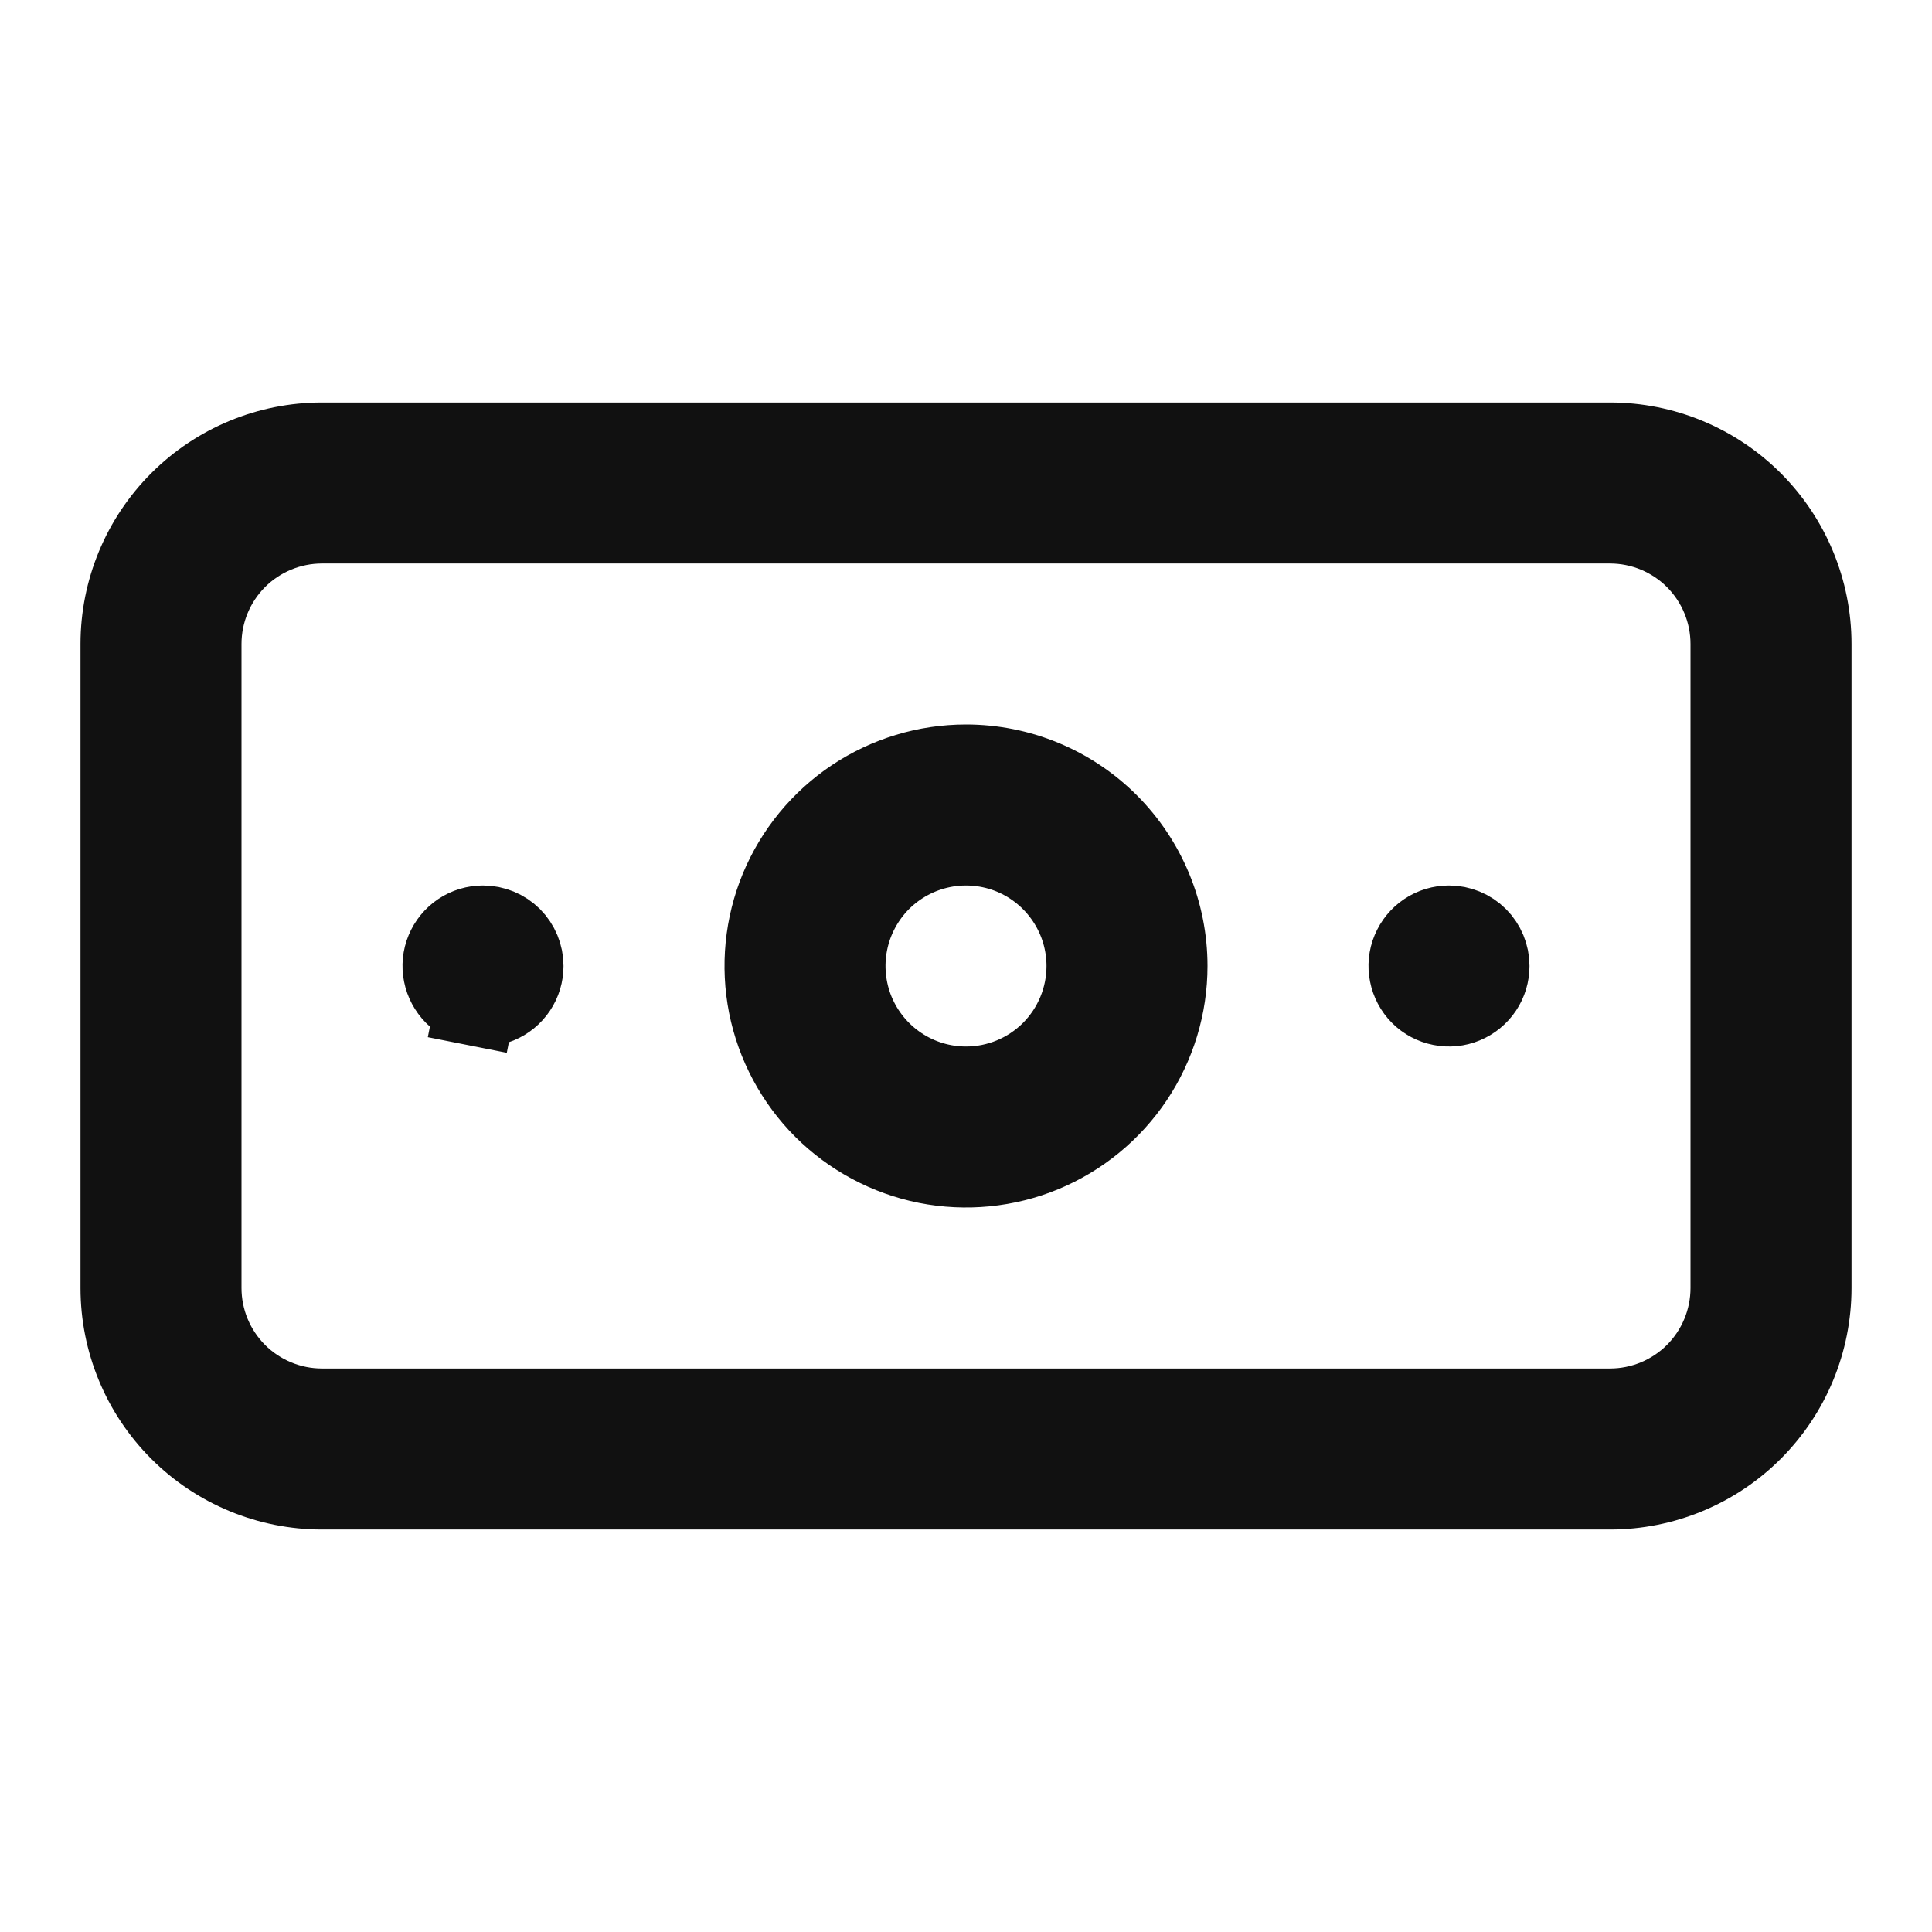 <svg width="24" height="24" viewBox="0 0 24 24" fill="none" xmlns="http://www.w3.org/2000/svg">
<path d="M5.722 11.584C5.804 11.529 5.901 11.5 6 11.5C6.133 11.5 6.26 11.553 6.354 11.646C6.447 11.74 6.5 11.867 6.5 12C6.5 12.099 6.471 12.196 6.416 12.278C6.361 12.36 6.283 12.424 6.191 12.462C6.1 12.5 5.999 12.51 5.902 12.49L5.805 12.981L5.902 12.49C5.805 12.471 5.716 12.424 5.646 12.354C5.577 12.284 5.529 12.194 5.51 12.098C5.49 12.001 5.5 11.9 5.538 11.809C5.576 11.717 5.64 11.639 5.722 11.584ZM17.722 11.584C17.804 11.529 17.901 11.5 18 11.5C18.133 11.5 18.26 11.553 18.354 11.646C18.447 11.74 18.5 11.867 18.5 12C18.5 12.099 18.471 12.196 18.416 12.278C18.361 12.36 18.283 12.424 18.191 12.462C18.1 12.5 17.999 12.51 17.902 12.49C17.805 12.471 17.716 12.424 17.646 12.354C17.576 12.284 17.529 12.194 17.51 12.098C17.49 12.001 17.5 11.9 17.538 11.809C17.576 11.717 17.64 11.639 17.722 11.584ZM4 5.5H20C20.663 5.5 21.299 5.763 21.768 6.232C22.237 6.701 22.5 7.337 22.5 8V16C22.5 16.663 22.237 17.299 21.768 17.768C21.299 18.237 20.663 18.5 20 18.5H4C3.337 18.5 2.701 18.237 2.232 17.768C1.763 17.299 1.5 16.663 1.5 16V8C1.5 7.337 1.763 6.701 2.232 6.232C2.701 5.763 3.337 5.5 4 5.5ZM21.061 17.061C21.342 16.779 21.5 16.398 21.5 16V8C21.5 7.602 21.342 7.221 21.061 6.939C20.779 6.658 20.398 6.5 20 6.5H4C3.602 6.5 3.221 6.658 2.939 6.939C2.658 7.221 2.5 7.602 2.5 8V16C2.5 16.398 2.658 16.779 2.939 17.061C3.221 17.342 3.602 17.5 4 17.5H20C20.398 17.5 20.779 17.342 21.061 17.061ZM10.611 9.921C11.022 9.647 11.505 9.5 12 9.5C12.663 9.5 13.299 9.763 13.768 10.232C14.237 10.701 14.5 11.337 14.5 12C14.5 12.495 14.353 12.978 14.079 13.389C13.804 13.8 13.414 14.12 12.957 14.31C12.5 14.499 11.997 14.548 11.512 14.452C11.027 14.355 10.582 14.117 10.232 13.768C9.883 13.418 9.645 12.973 9.548 12.488C9.452 12.003 9.501 11.5 9.69 11.043C9.88 10.586 10.2 10.196 10.611 9.921ZM11.167 13.247C11.413 13.412 11.703 13.5 12 13.5C12.398 13.5 12.779 13.342 13.061 13.061C13.342 12.779 13.5 12.398 13.5 12C13.5 11.703 13.412 11.413 13.247 11.167C13.082 10.92 12.848 10.728 12.574 10.614C12.3 10.501 11.998 10.471 11.707 10.529C11.416 10.587 11.149 10.73 10.939 10.939C10.73 11.149 10.587 11.416 10.529 11.707C10.471 11.998 10.501 12.3 10.614 12.574C10.728 12.848 10.92 13.082 11.167 13.247Z" fill="#111111" stroke="#111111"/>
</svg>
